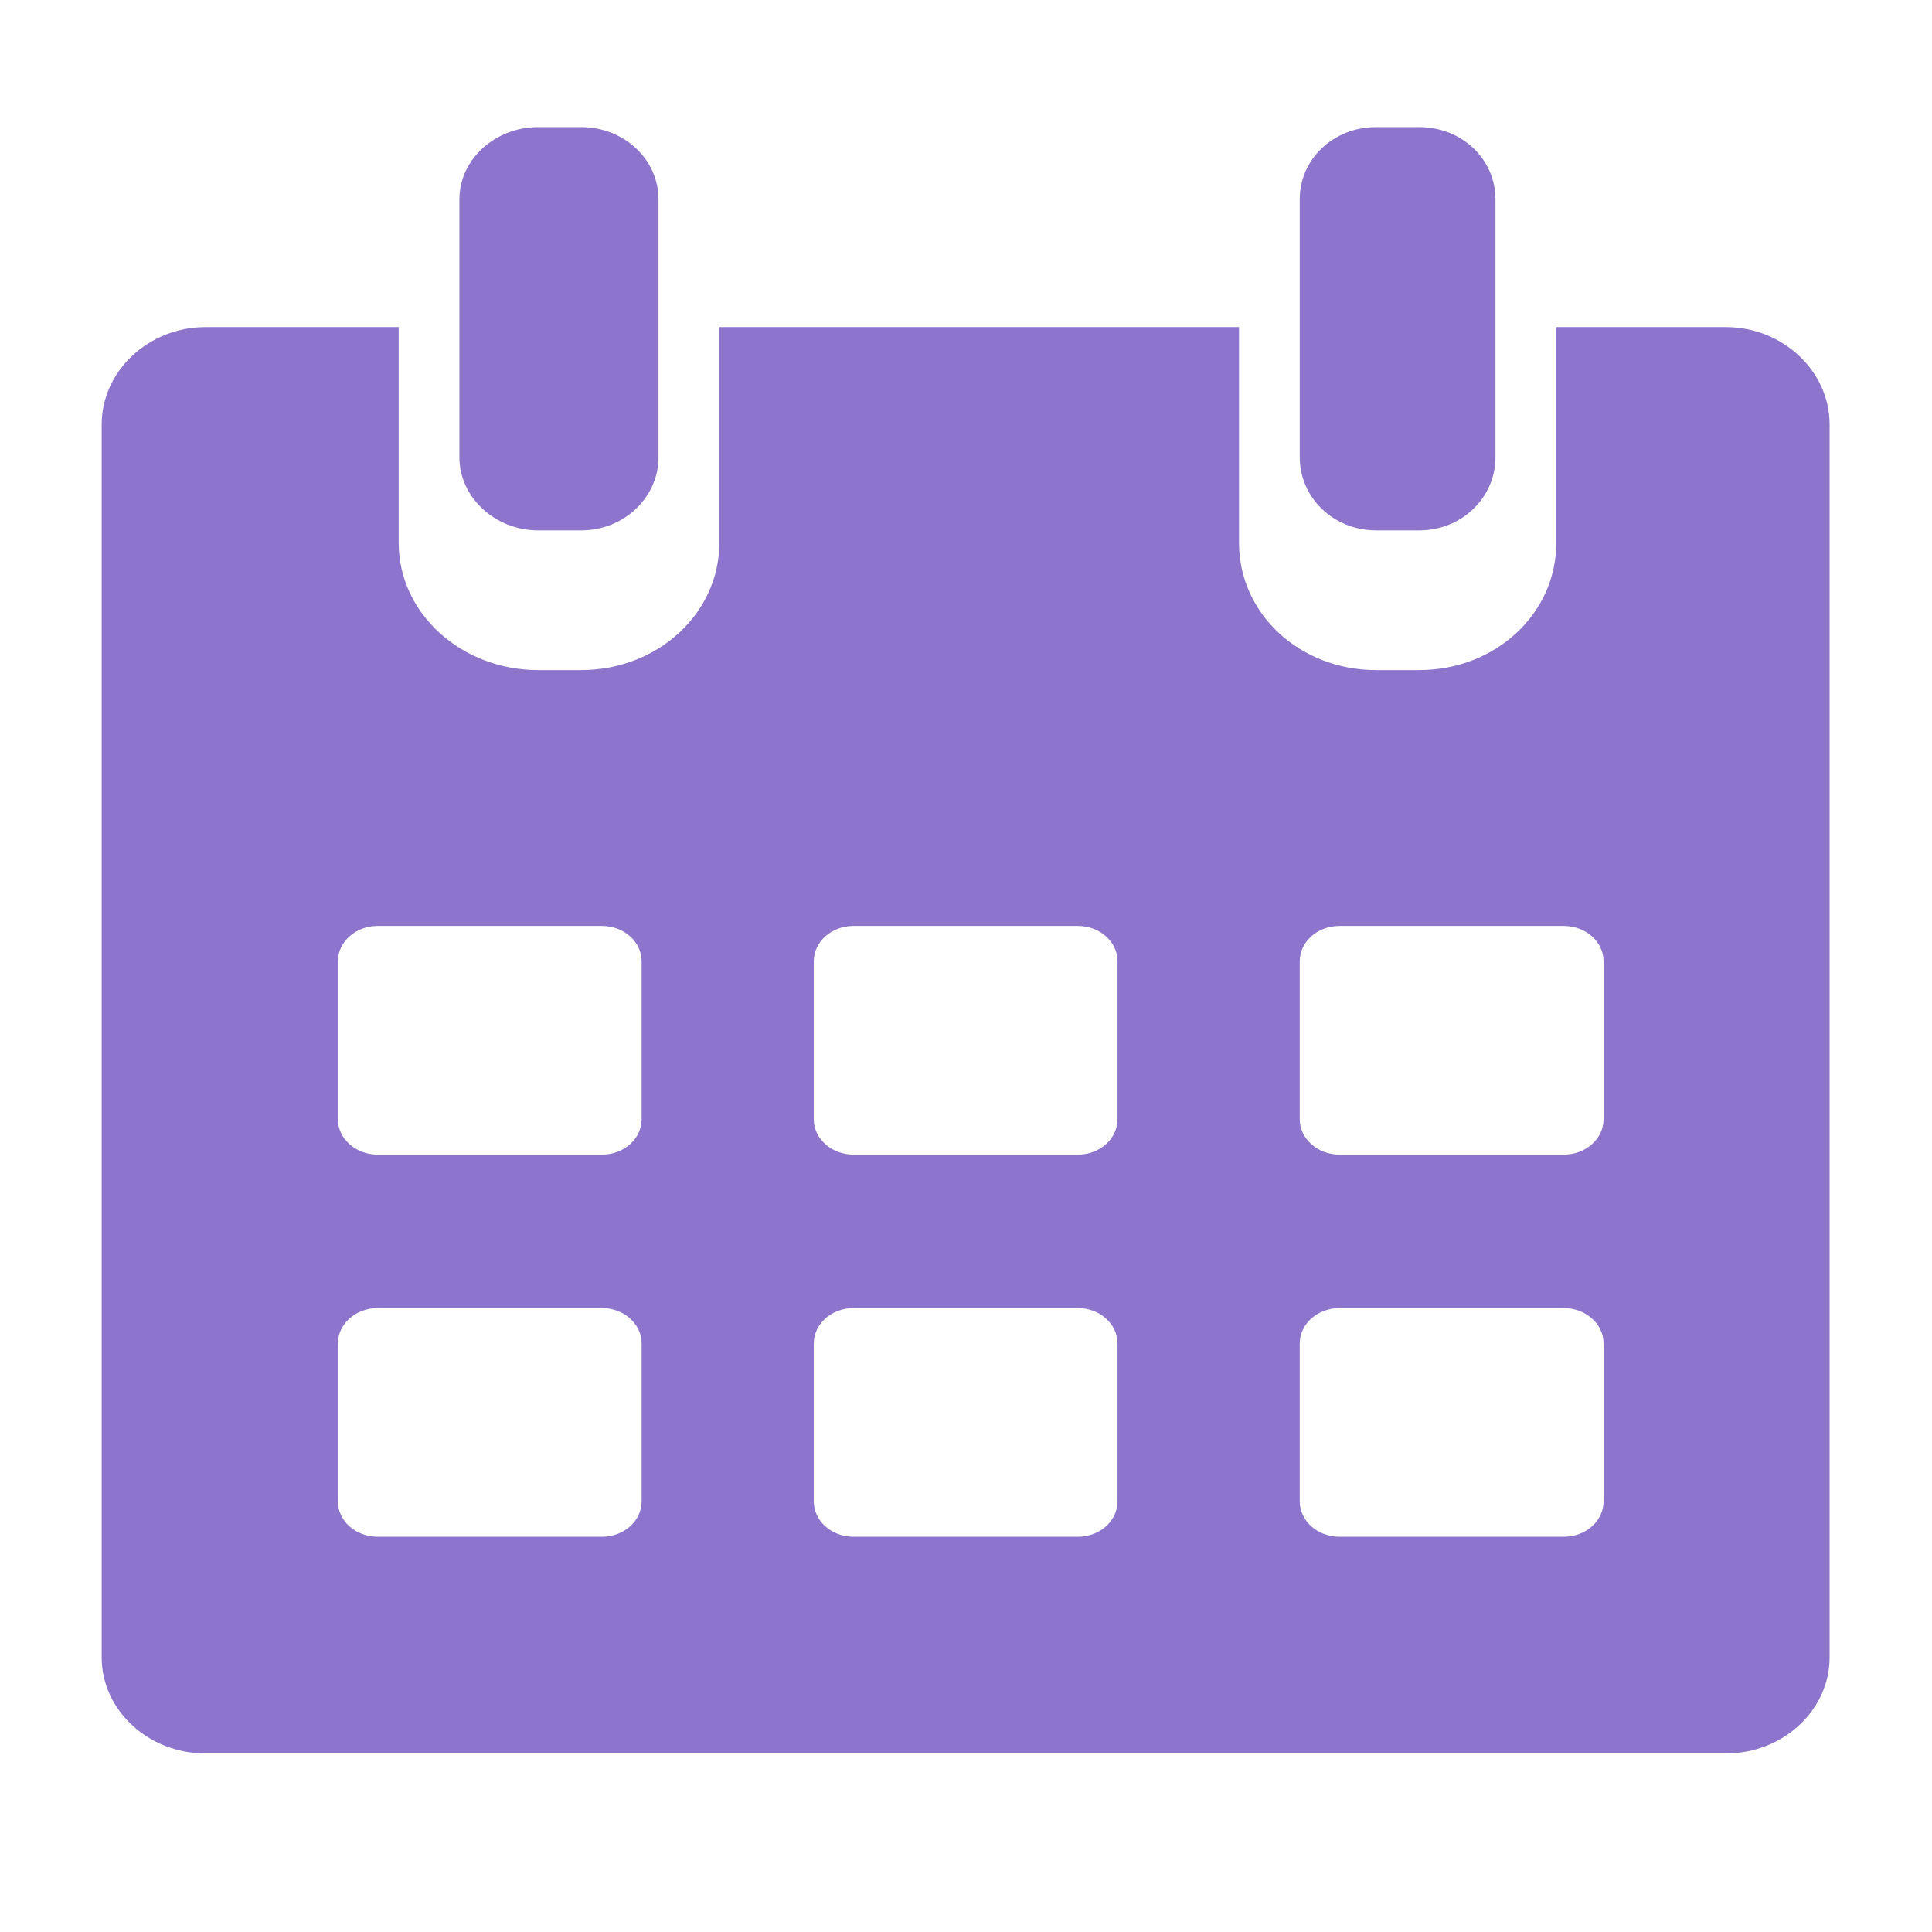 <?xml version="1.0" encoding="UTF-8"?>
<svg width="19px" height="19px" viewBox="0 0 19 19" version="1.1" xmlns="http://www.w3.org/2000/svg"
     xmlns:xlink="http://www.w3.org/1999/xlink">
    <!-- Generator: Sketch 43.2 (39069) - http://www.bohemiancoding.com/sketch -->
    <title>02_calendar_purple_hover</title>
    <desc>Created with Sketch.</desc>
    <defs></defs>
    <g id="Page-1" stroke="none" stroke-width="1" fill="none" fill-rule="evenodd">
        <g id="02_calendar_purple_hover" fill="#8D74CC">
            <g id="Group-5-Copy" transform="translate(1, 1.25)">
                <path d="M15.974,1.967 L14.305,1.967 L14.305,4.09 C14.305,4.785 13.707,5.34 12.957,5.34 L12.533,5.34 C11.782,5.34 11.185,4.785 11.185,4.09 L11.185,1.967 L6.074,1.967 L6.074,4.09 C6.074,4.785 5.465,5.34 4.716,5.34 L4.291,5.34 C3.541,5.34 2.921,4.785 2.921,4.09 L2.921,1.967 L1.02,1.967 C0.459,1.967 -6.77413674e-05,2.403 -6.77413674e-05,2.923 L-6.77413674e-05,15.049 C-6.77413674e-05,15.569 0.459,15.994 1.02,15.994 L15.974,15.994 C16.535,15.994 16.993,15.569 16.993,15.049 L16.993,2.923 C16.993,2.403 16.535,1.967 15.974,1.967 L15.974,1.967 Z M5.31,13.515 C5.31,13.708 5.136,13.863 4.92,13.863 L2.714,13.863 C2.498,13.863 2.323,13.708 2.323,13.515 L2.323,11.962 L2.323,11.962 C2.323,11.77 2.498,11.614 2.714,11.614 L4.921,11.614 L4.92,11.614 C5.136,11.614 5.31,11.77 5.31,11.962 L5.31,13.516 L5.31,13.515 Z M5.31,9.757 C5.31,9.949 5.136,10.105 4.92,10.105 L2.714,10.105 C2.498,10.105 2.323,9.949 2.323,9.757 L2.323,8.203 L2.323,8.204 C2.323,8.011 2.498,7.856 2.714,7.856 L4.921,7.856 L4.92,7.856 C5.136,7.856 5.31,8.011 5.31,8.204 L5.31,9.757 L5.31,9.757 Z M9.99,13.515 C9.99,13.708 9.816,13.863 9.6,13.863 L7.393,13.863 L7.393,13.863 C7.178,13.863 7.003,13.708 7.003,13.515 L7.003,11.962 L7.003,11.962 C7.003,11.77 7.178,11.614 7.393,11.614 L9.601,11.614 L9.6,11.614 C9.816,11.614 9.99,11.77 9.99,11.962 L9.99,13.516 L9.99,13.515 Z M9.99,9.757 C9.99,9.949 9.816,10.105 9.6,10.105 L7.393,10.105 L7.393,10.105 C7.178,10.105 7.003,9.949 7.003,9.757 L7.003,8.203 L7.003,8.204 C7.003,8.011 7.178,7.856 7.393,7.856 L9.601,7.856 L9.6,7.856 C9.816,7.856 9.99,8.011 9.99,8.204 L9.99,9.757 L9.99,9.757 Z M14.77,13.515 C14.77,13.708 14.595,13.863 14.379,13.863 L12.172,13.863 L12.173,13.863 C11.957,13.863 11.782,13.708 11.782,13.515 L11.782,11.962 L11.782,11.962 C11.782,11.77 11.957,11.614 12.173,11.614 L14.38,11.614 L14.379,11.614 C14.595,11.614 14.77,11.77 14.77,11.962 L14.77,13.516 L14.77,13.515 Z M14.77,9.757 C14.77,9.949 14.595,10.105 14.379,10.105 L12.172,10.105 L12.173,10.105 C11.957,10.105 11.782,9.949 11.782,9.757 L11.782,8.203 L11.782,8.204 C11.782,8.011 11.957,7.856 12.173,7.856 L14.38,7.856 L14.379,7.856 C14.595,7.856 14.77,8.011 14.77,8.204 L14.77,9.757 L14.77,9.757 Z"
                      id="Fill-1"></path>
                <path d="M4.716,3.966 C5.137,3.966 5.476,3.64 5.476,3.248 L5.476,0.709 C5.476,0.318 5.137,-1.51519144e-05 4.716,-1.51519144e-05 L4.291,-1.51519144e-05 C3.869,-1.51519144e-05 3.518,0.318 3.518,0.709 L3.518,3.249 C3.518,3.64 3.869,3.966 4.291,3.966 L4.716,3.966 Z"
                      id="Fill-2"></path>
                <path d="M12.957,3.966 C13.379,3.966 13.707,3.64 13.707,3.248 L13.707,0.708 C13.707,0.318 13.379,-3.03038289e-05 12.957,-3.03038289e-05 L12.533,-3.03038289e-05 C12.111,-3.03038289e-05 11.782,0.318 11.782,0.708 L11.782,3.248 C11.782,3.64 12.111,3.966 12.533,3.966 L12.957,3.966 Z"
                      id="Fill-3"></path>
            </g>
        </g>
    </g>
</svg>